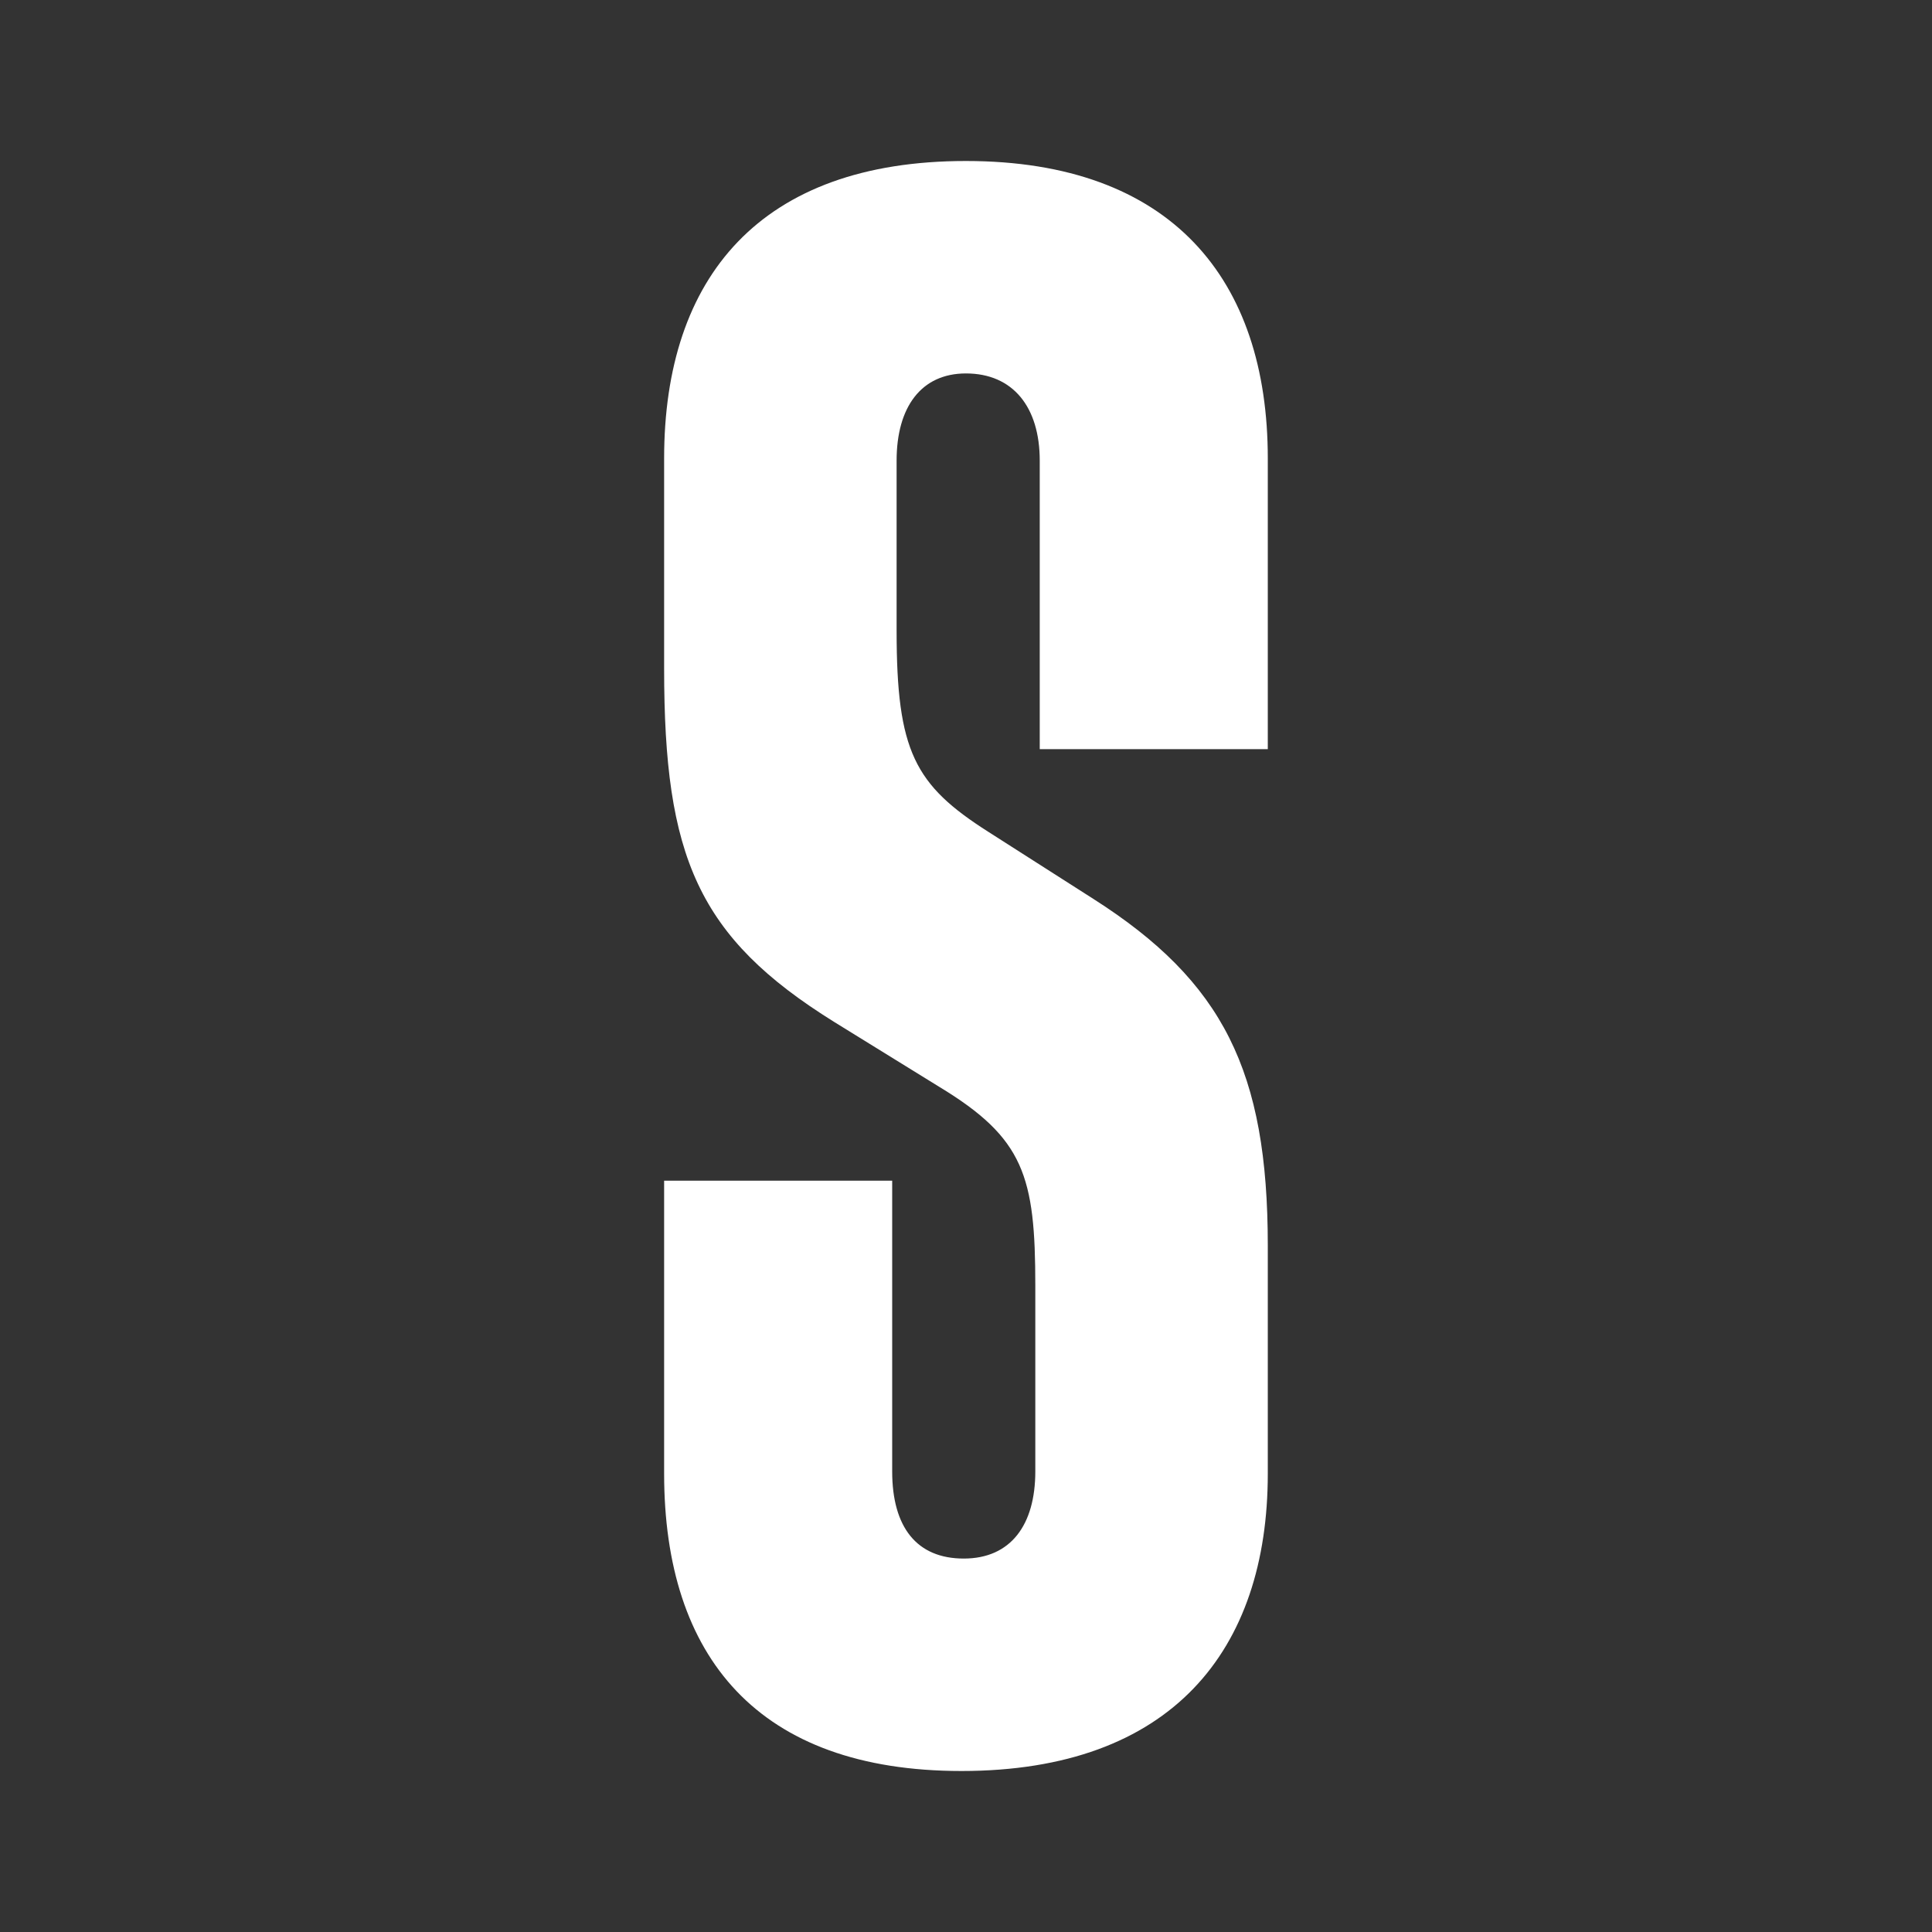 <svg xmlns="http://www.w3.org/2000/svg" width="24" height="24" viewBox="0 0 24 24" fill="none"><rect x="0" y="0" width="24" height="24" fill="#333333" stroke="none"/><rect width="24" height="24" fill="none"/>
<path d="M11.999 2C9.444 2 8.25 3.444 8.25 5.694V8.306C8.25 10.639 8.666 11.639 10.361 12.694L11.666 13.5C12.722 14.139 12.861 14.611 12.861 15.972V18.278C12.861 18.945 12.555 19.361 11.972 19.361C11.388 19.361 11.083 18.972 11.083 18.278V14.667H8.25V18.306C8.25 20.583 9.416 22 11.944 22C14.555 22 15.749 20.5 15.749 18.306V15.472C15.749 13.306 15.194 12.194 13.583 11.167L12.277 10.333C11.361 9.75 11.138 9.333 11.138 7.833V5.722C11.138 5.056 11.444 4.639 11.999 4.639C12.583 4.639 12.916 5.056 12.916 5.722V9.306H15.749V5.694C15.749 3.472 14.555 2 11.999 2Z" fill="white"/>
</svg>
